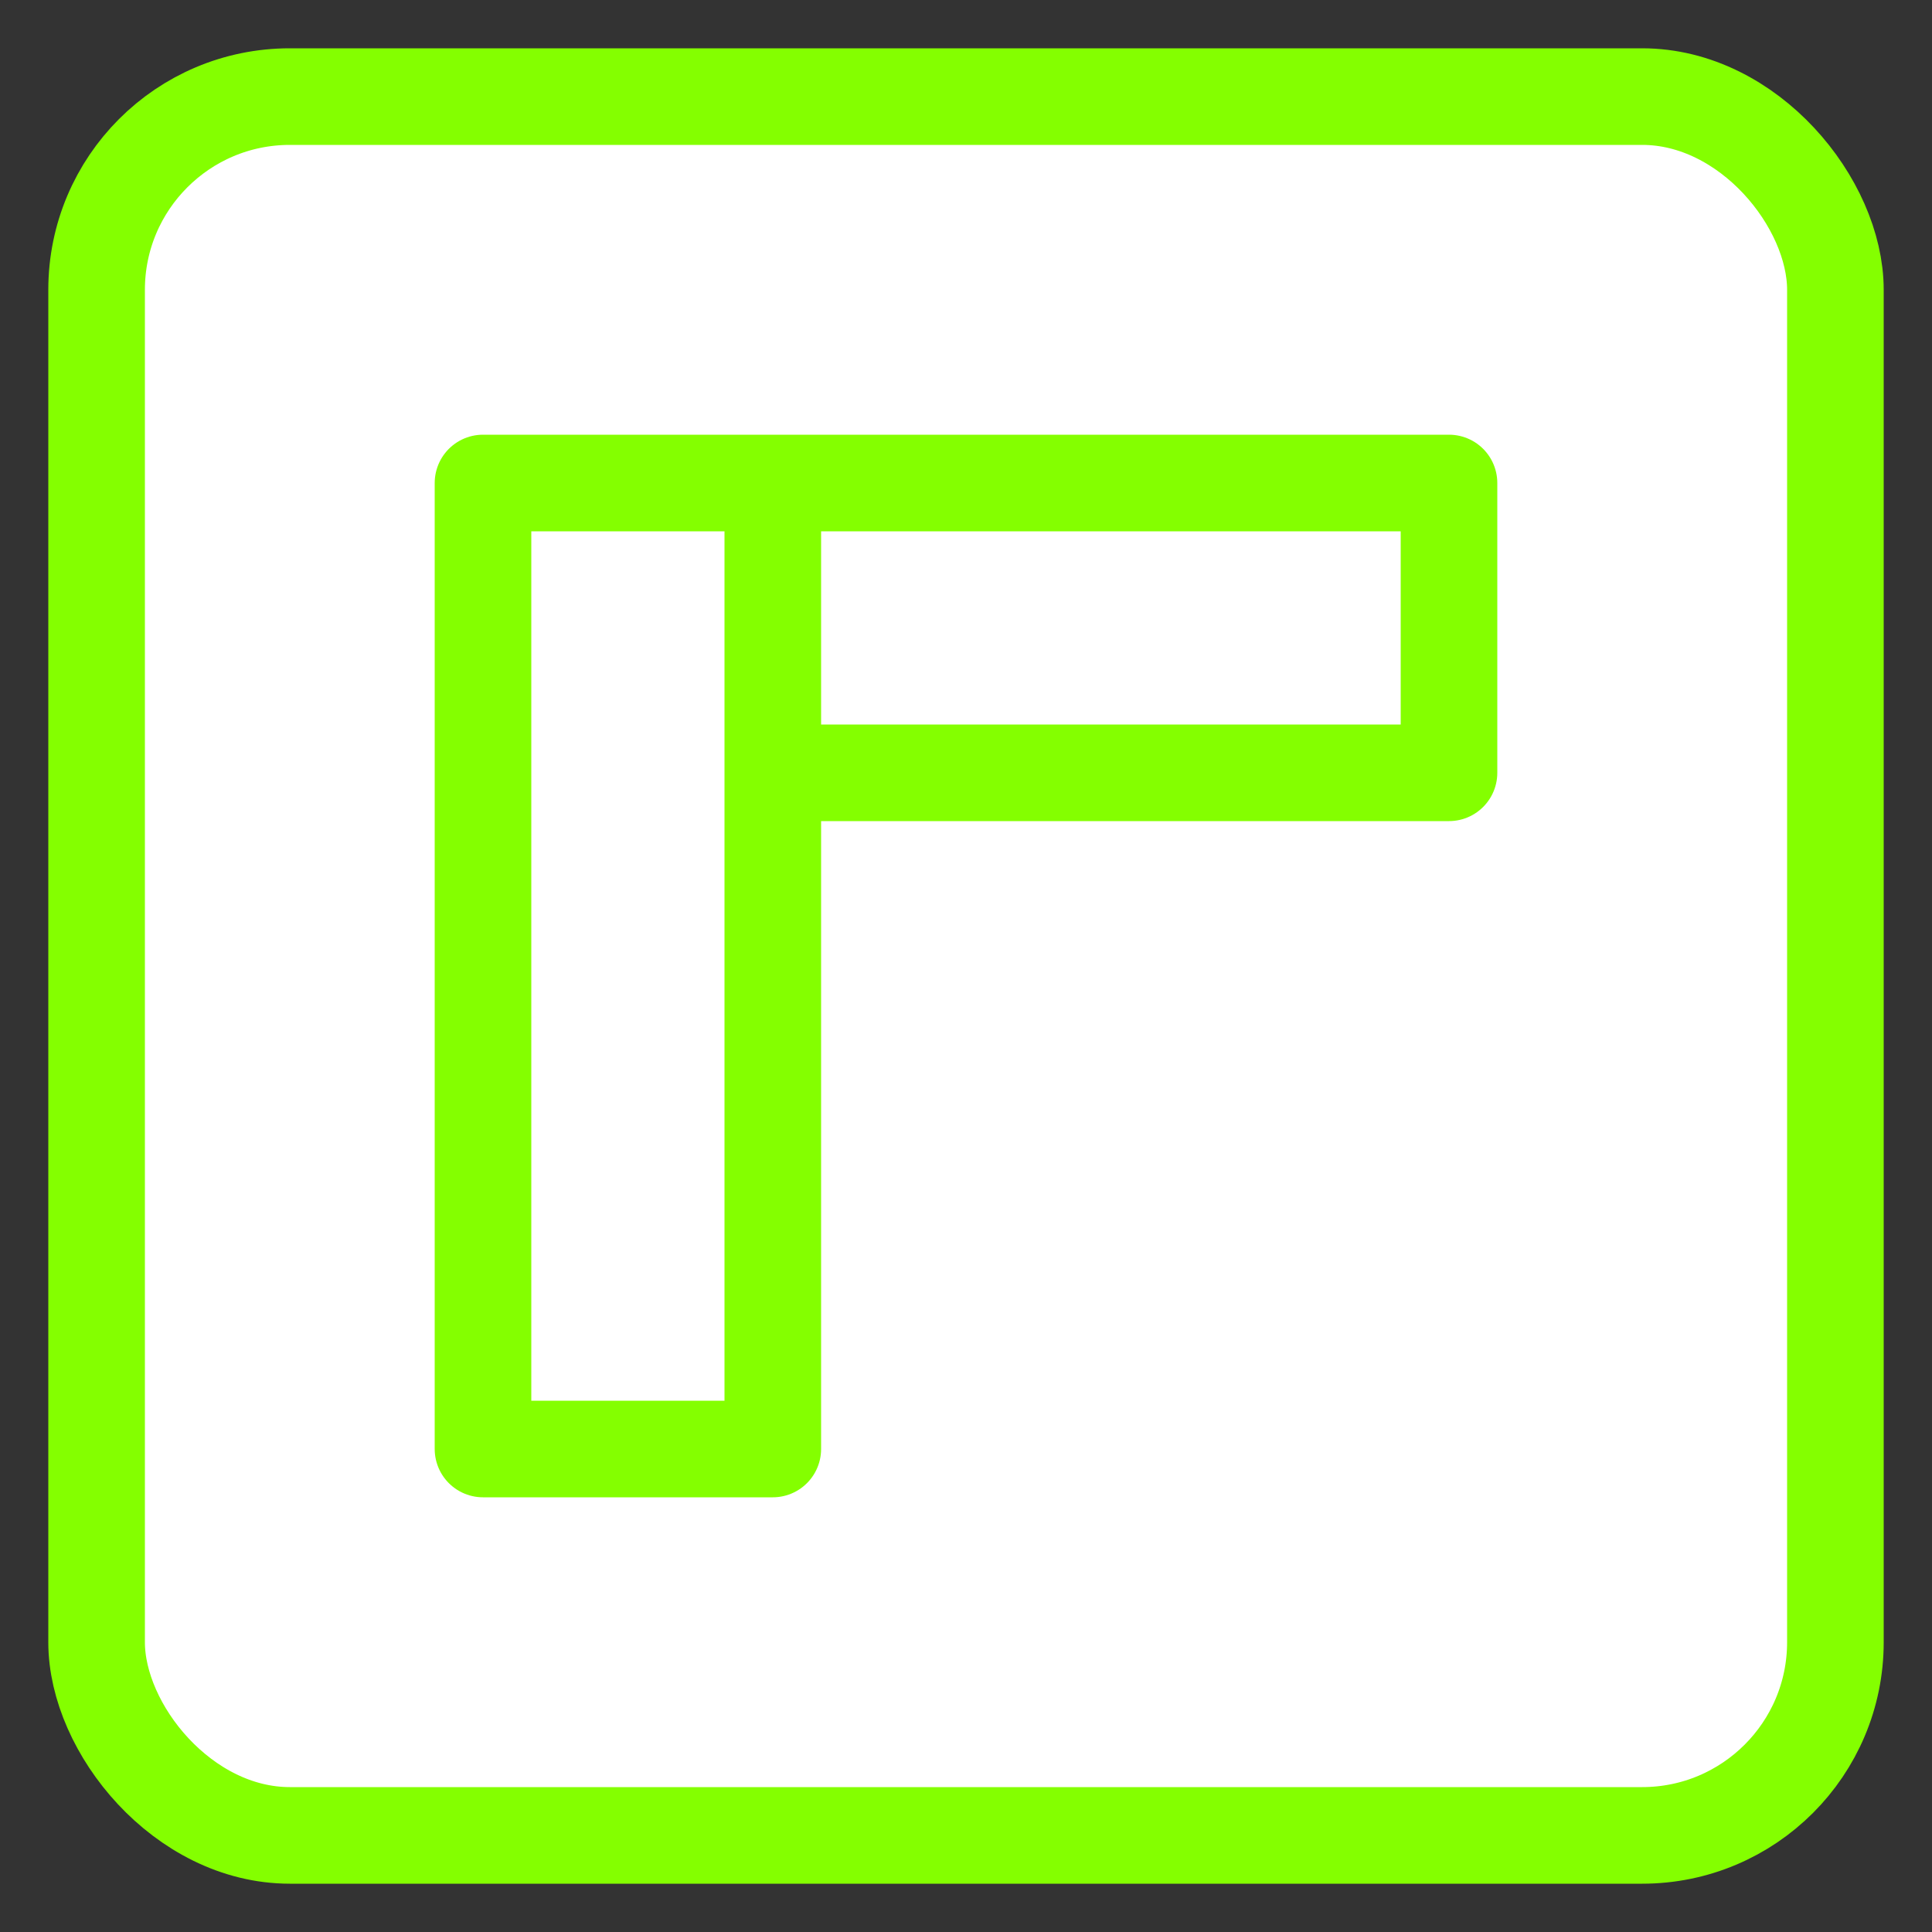 <?xml version="1.0" encoding="UTF-8"?>
<svg fill="#fff" stroke="#84ff00" stroke-linejoin="round" viewBox="0 0 20 20" xmlns="http://www.w3.org/2000/svg">
  <rect x="0" y="0" width="20" height="20" fill="#333333" stroke="none"/>
  <rect x="1" y="1" width="18" height="18" rx="2" ry="2"/>
  <path d="m15 5v3h-7v-3 10h-3v-10h10z"/>
</svg>